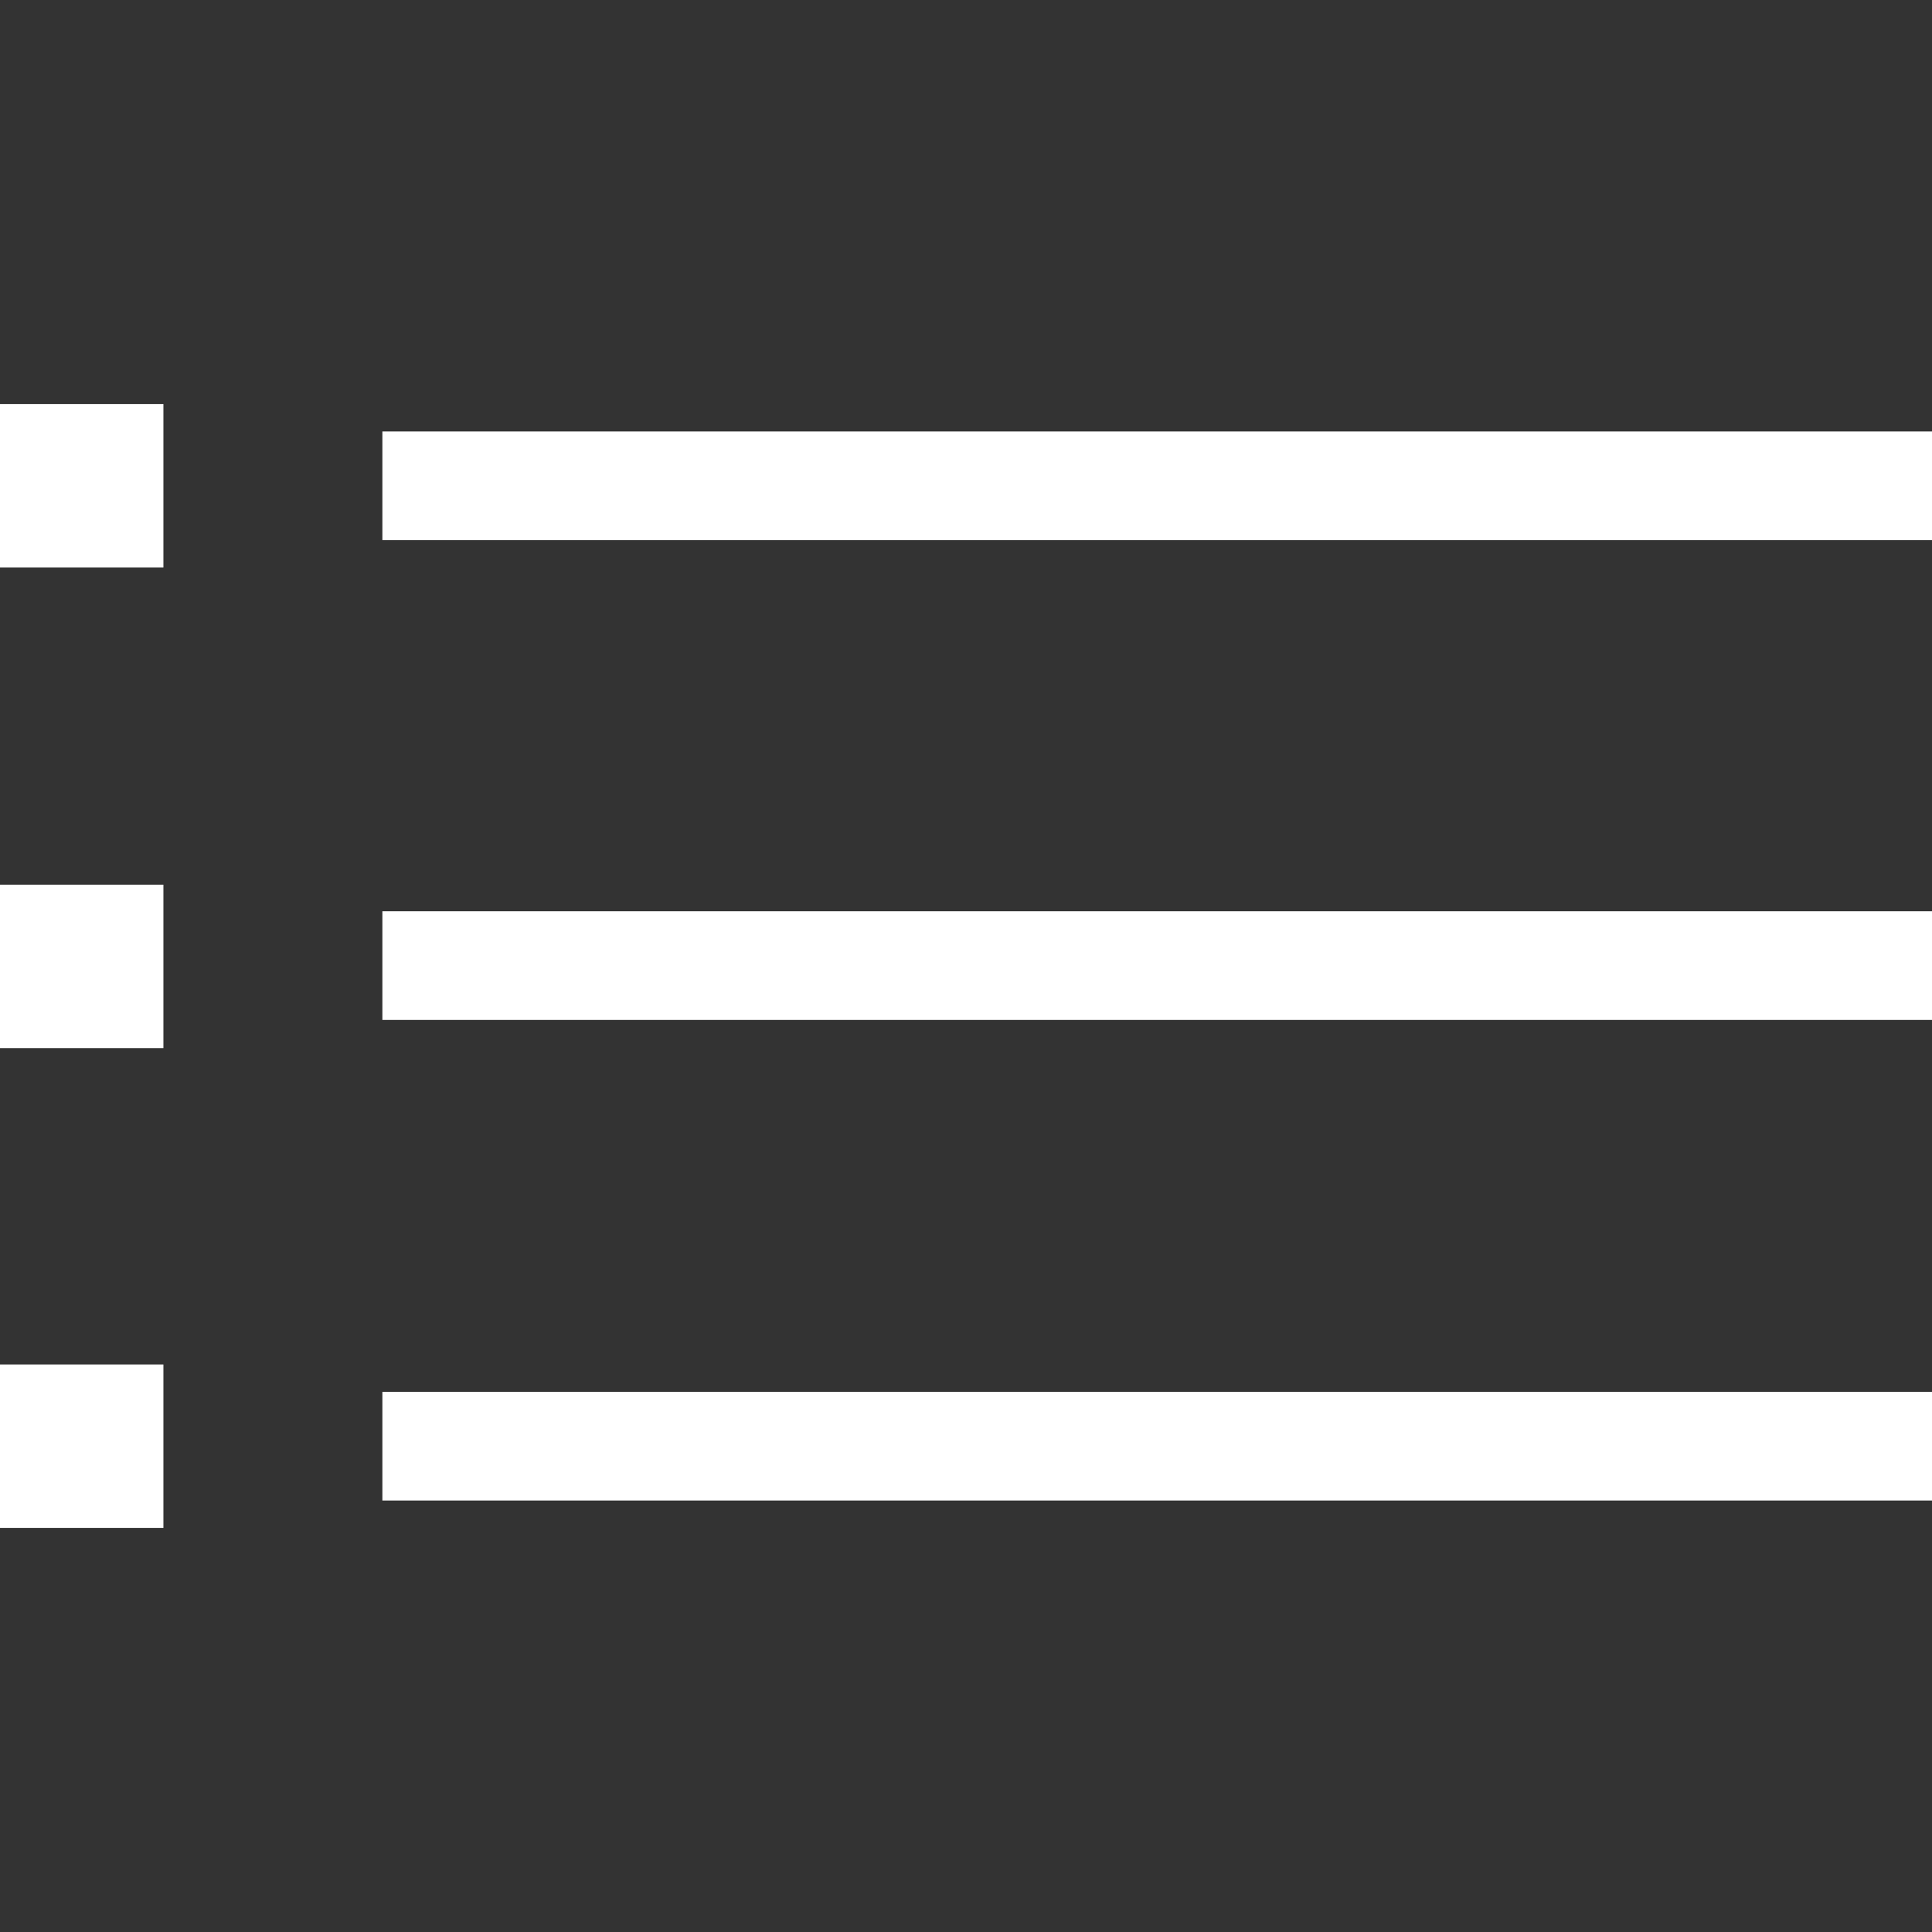 <svg id="Layer_1" data-name="Layer 1" xmlns="http://www.w3.org/2000/svg" viewBox="0 0 24 24"><rect x="0" y="0" width="24" height="24" fill="#333333" stroke="none"/><defs><style>.cls-1{fill:#fff;}</style></defs><rect class="cls-1" x="4.75" y="5.36" width="19.25" height="1.35"/><rect class="cls-1" y="5.02" width="2.03" height="2.03"/><rect class="cls-1" x="4.75" y="11.32" width="19.25" height="1.35"/><rect class="cls-1" y="10.99" width="2.03" height="2.03"/><rect class="cls-1" x="4.75" y="17.29" width="19.25" height="1.35"/><rect class="cls-1" y="16.95" width="2.03" height="2.03"/></svg>
